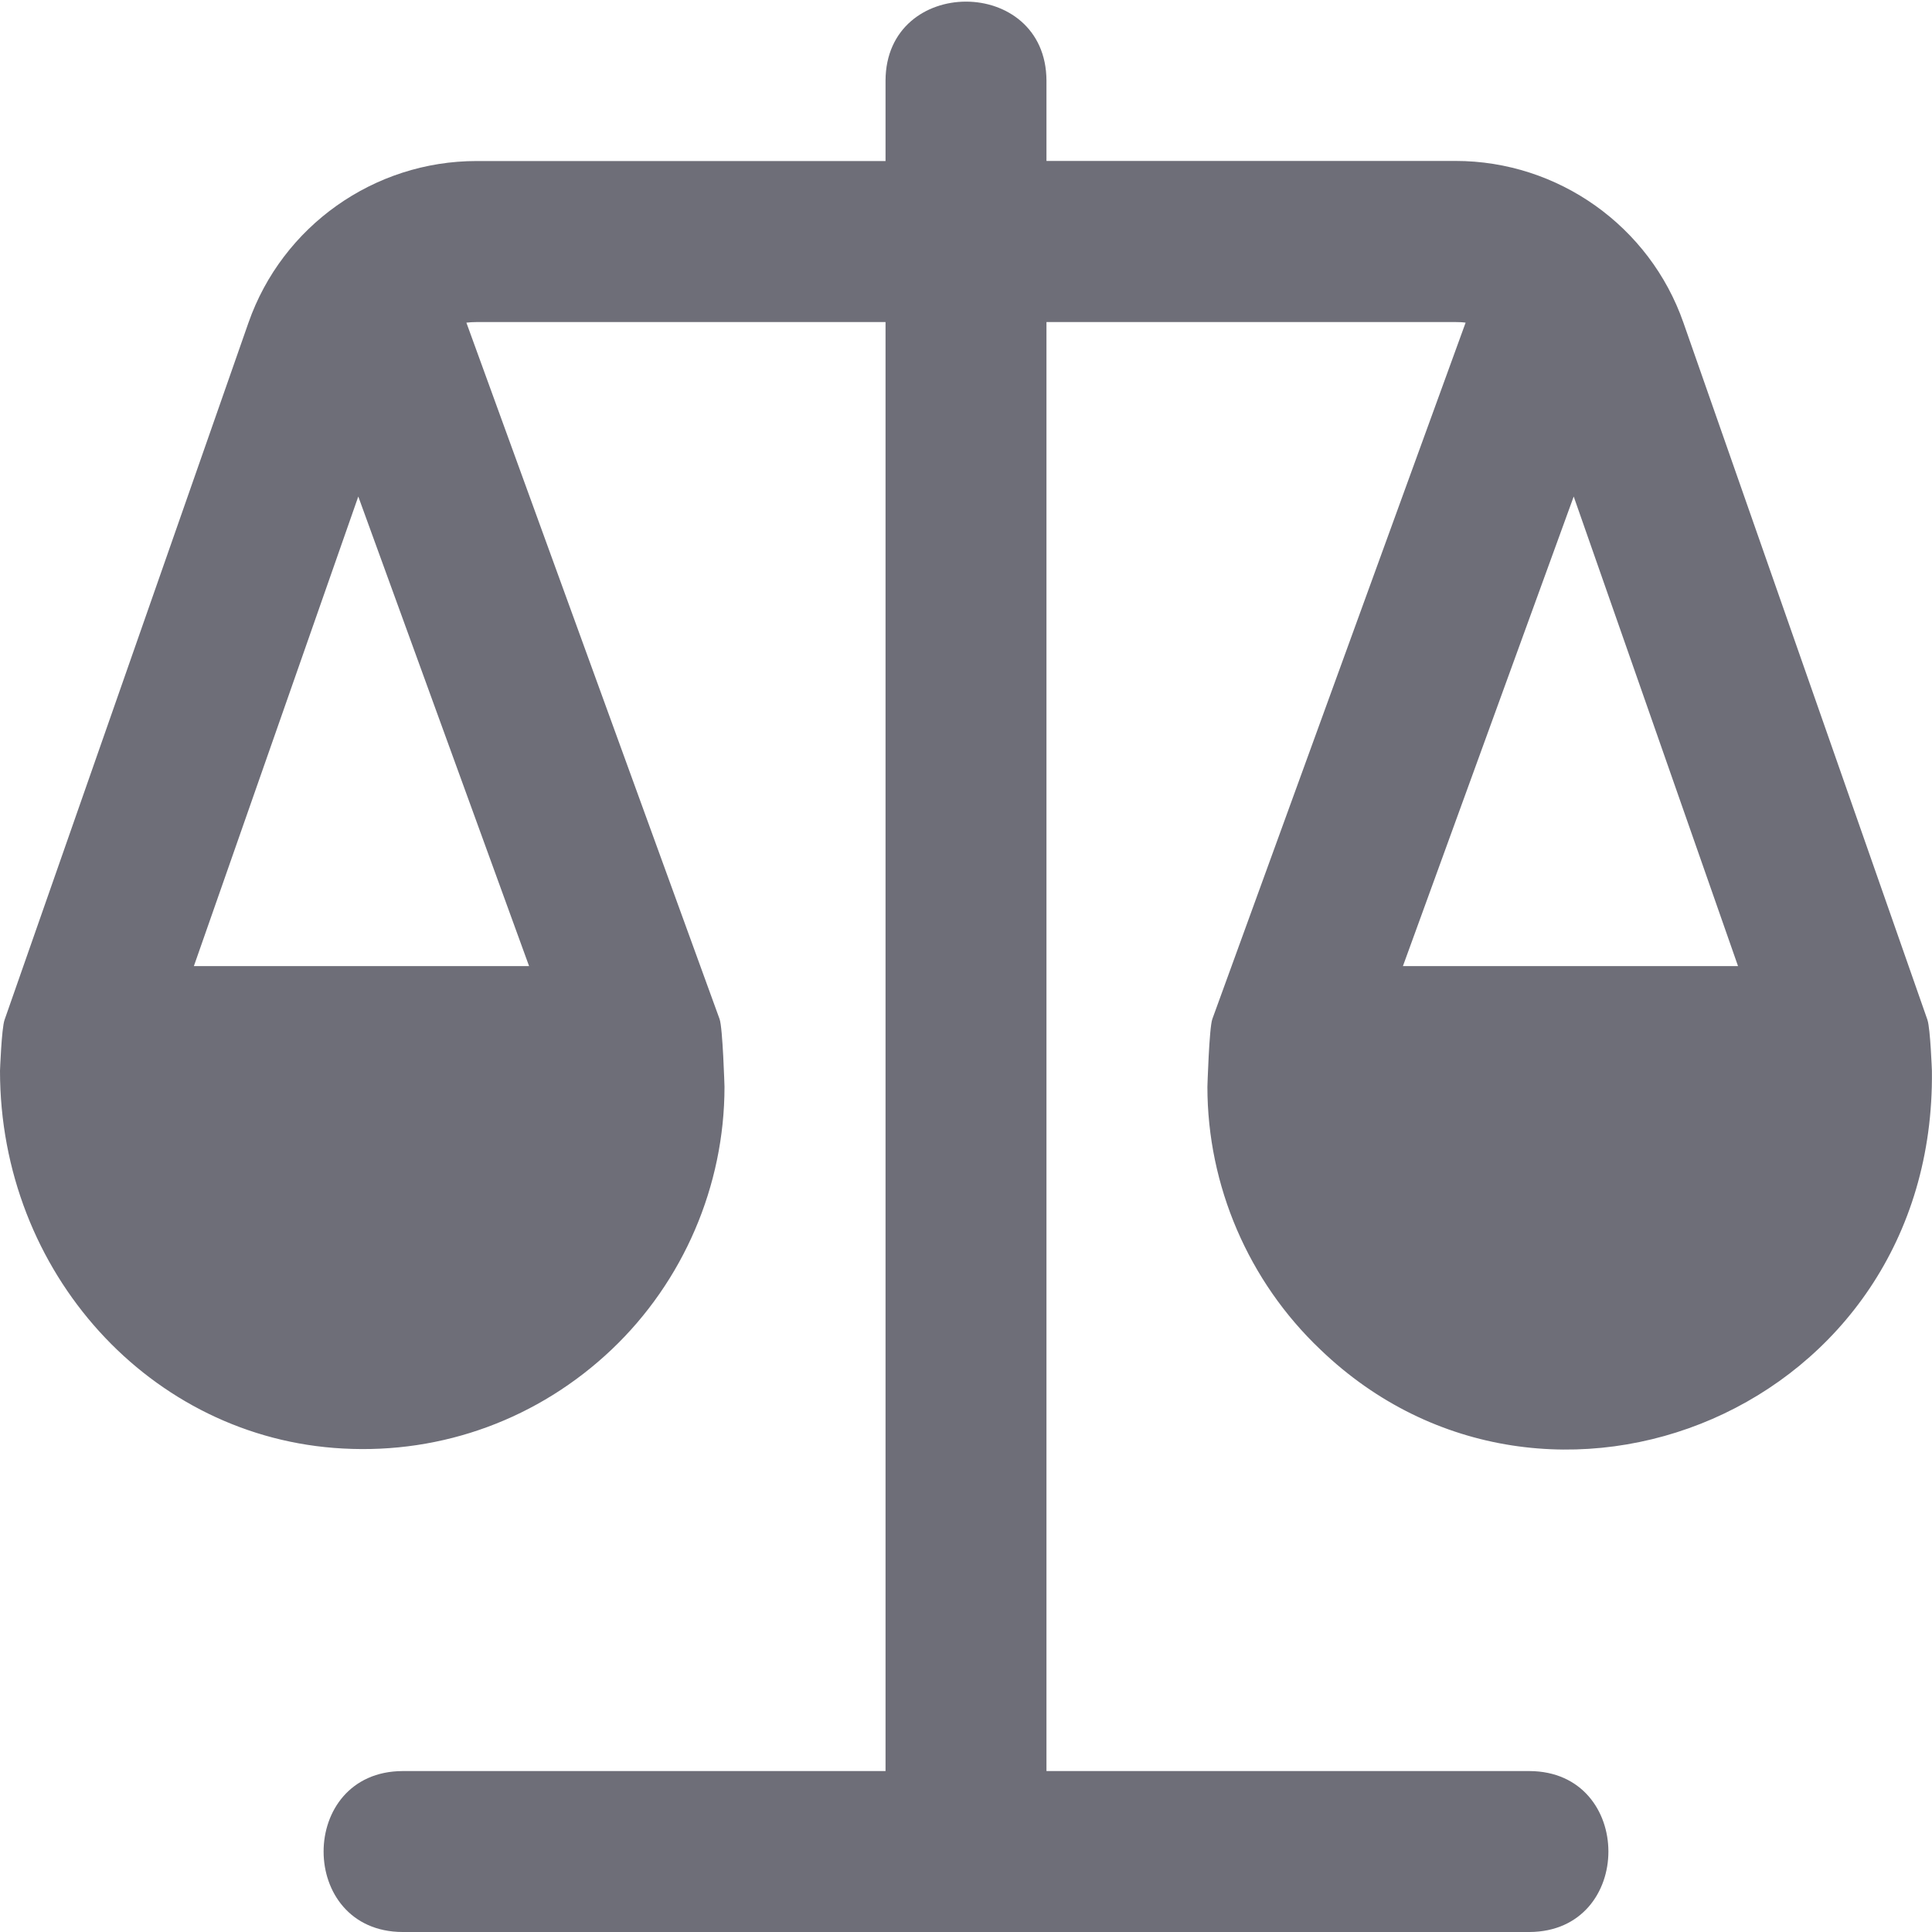 <svg width="20" height="20" viewBox="0 0 20 20" fill="none" xmlns="http://www.w3.org/2000/svg">
<g clip-path="url(#clip0_1325_73)">
<path d="M19.953 10.558L17.427 3.341C17.078 2.34 16.128 1.666 15.068 1.666H10.833V0.834C10.828 -0.256 9.171 -0.255 9.167 0.834V1.667H4.933C3.872 1.667 2.922 2.34 2.572 3.341L0.047 10.558C0.016 10.646 0 11.085 0 11.085C0 13.173 1.559 14.89 3.55 14.995C4.584 15.052 5.578 14.685 6.332 13.97C7.075 13.265 7.5 12.274 7.5 11.251C7.5 11.251 7.482 10.64 7.449 10.549L4.828 3.34C4.862 3.336 4.897 3.334 4.933 3.334H9.167V18.334H4.167C3.077 18.339 3.078 19.996 4.167 20H15.833C16.923 19.995 16.922 18.338 15.833 18.334H10.833V3.334H15.068C15.102 3.334 15.137 3.335 15.172 3.34L12.55 10.549C12.517 10.64 12.499 11.251 12.499 11.251C12.499 12.275 12.925 13.265 13.668 13.97C16.008 16.221 20.041 14.597 19.999 11.085C19.999 11.085 19.983 10.647 19.953 10.559L19.953 10.558ZM5.477 10.001H2.007L3.709 5.14L5.477 10.001ZM16.291 5.14L17.992 10.001H14.523L16.291 5.14Z" fill="#6E6E78"/>
</g>
<defs>
<clipPath id="clip0_1325_73">
<rect width="20" height="20" fill="white"/>
</clipPath>
</defs>
</svg>

